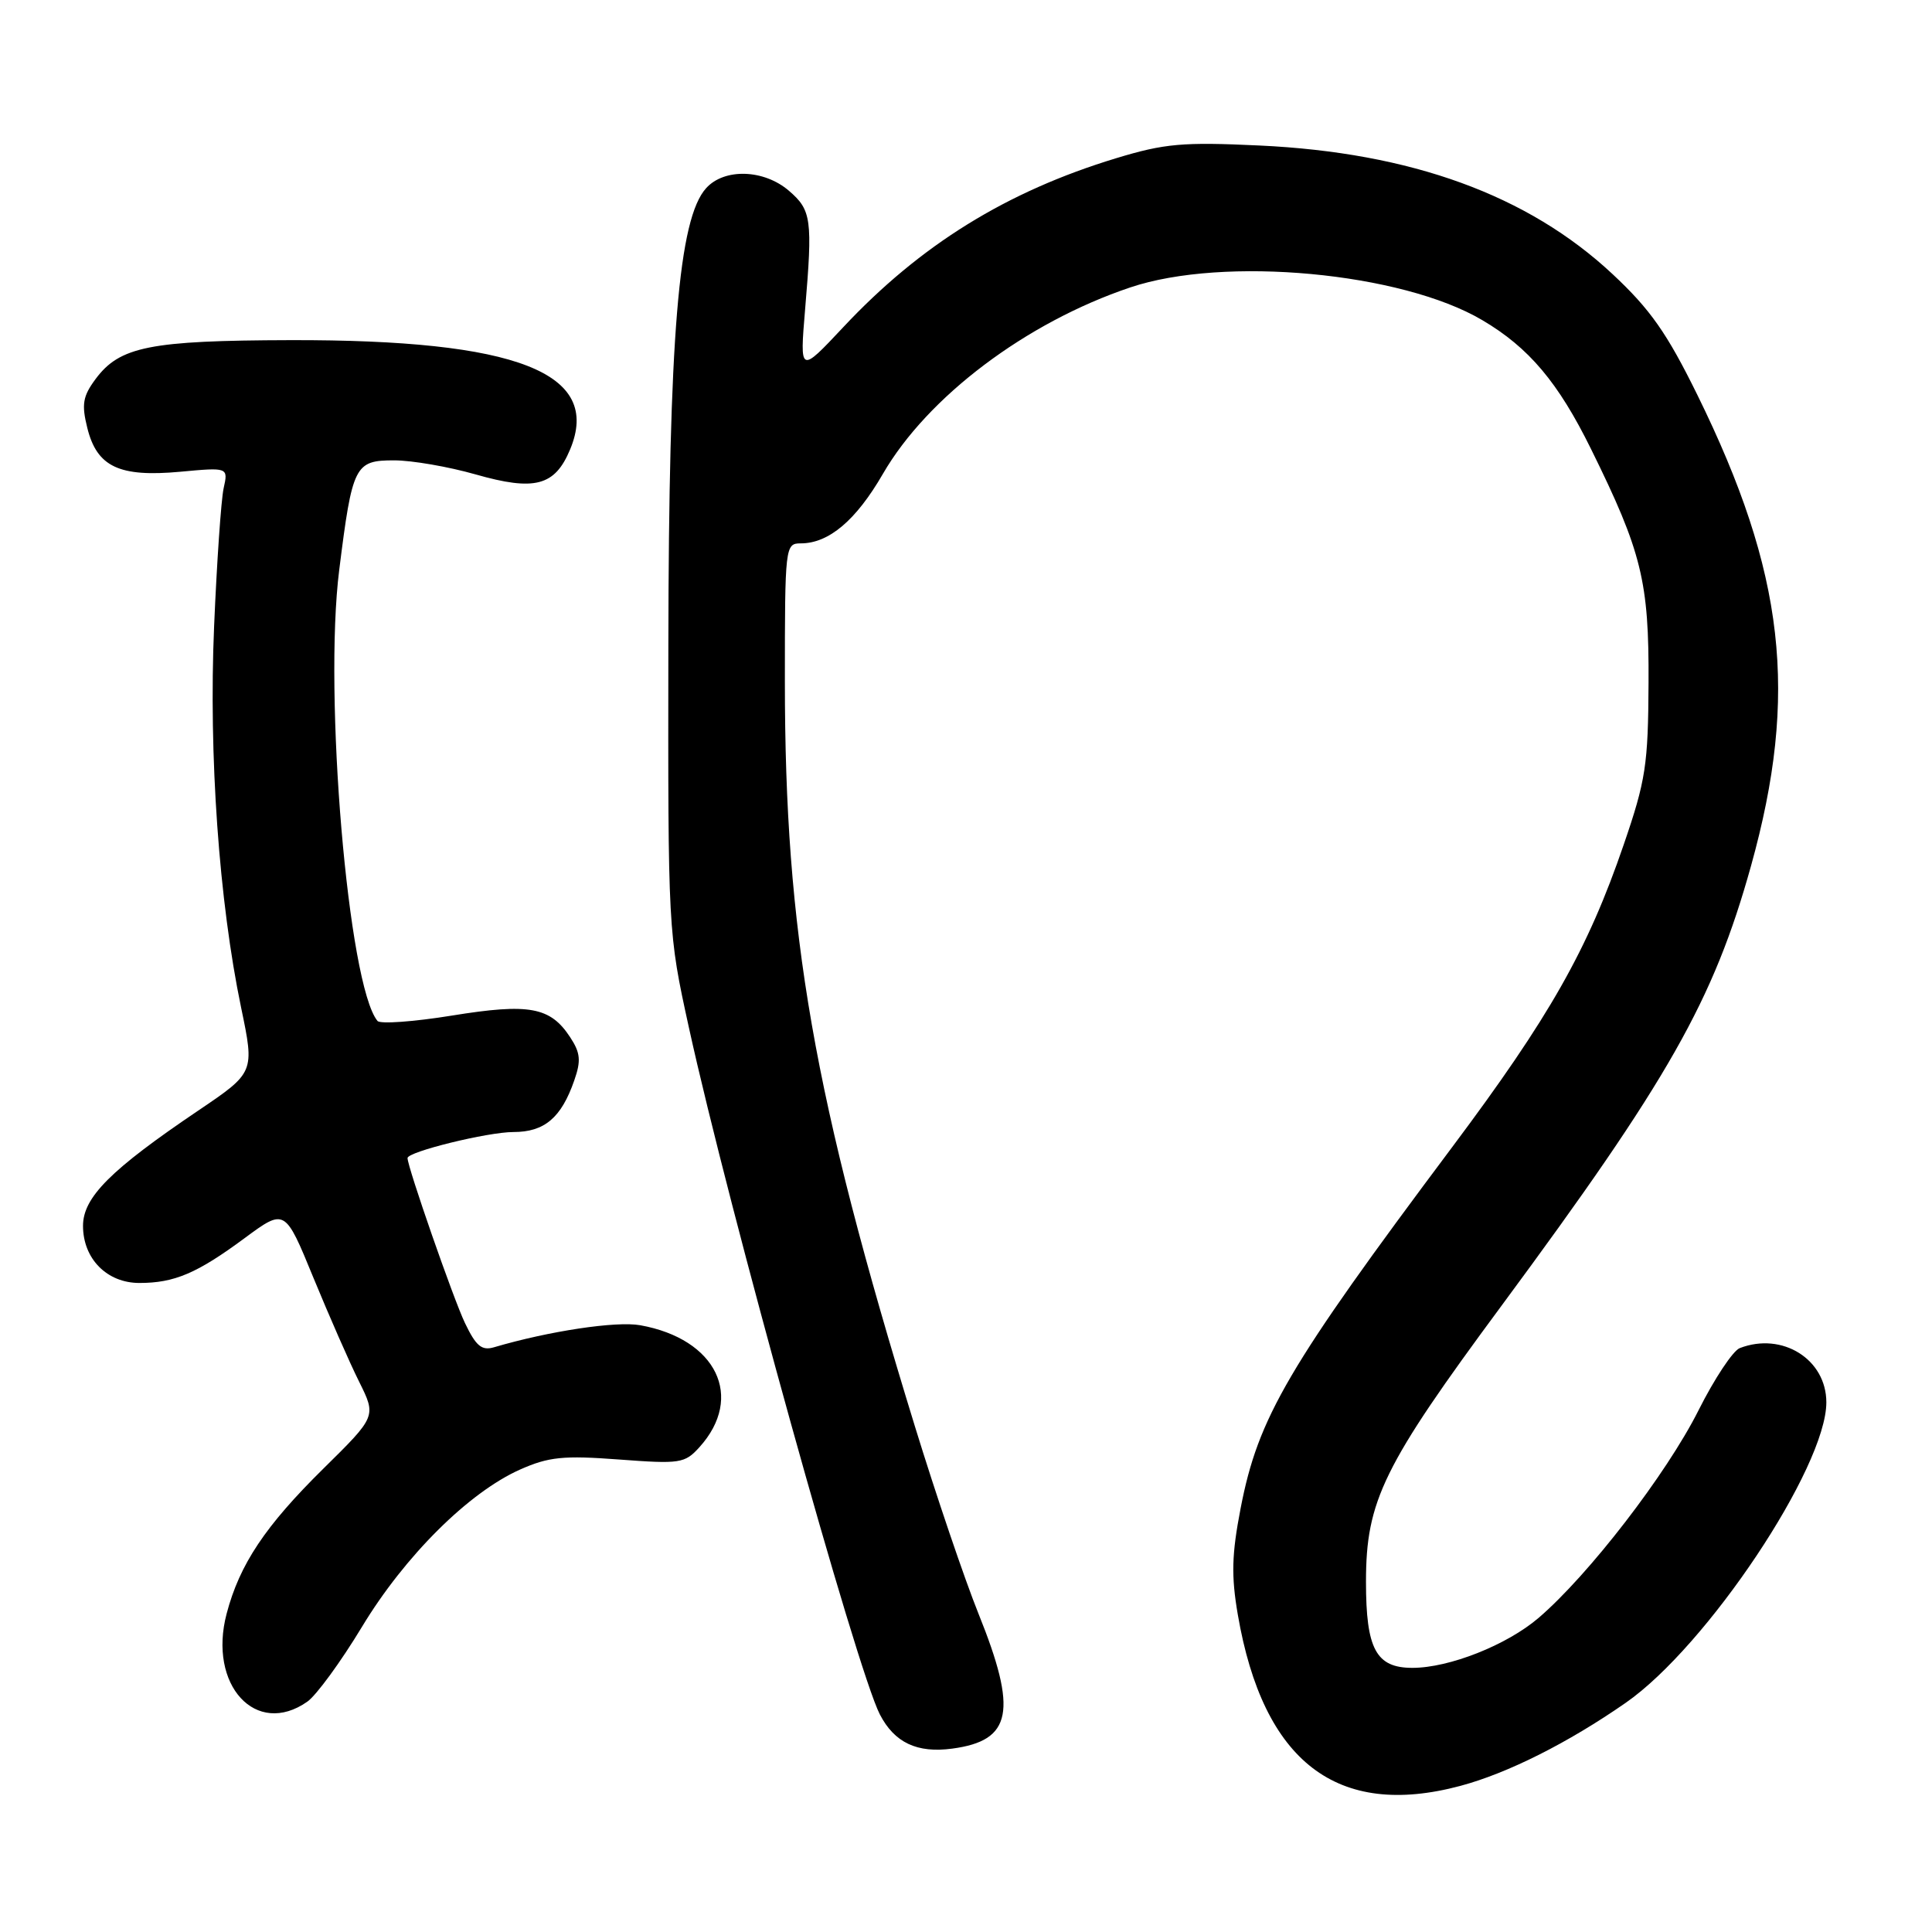 <?xml version="1.0" encoding="UTF-8" standalone="no"?>
<!DOCTYPE svg PUBLIC "-//W3C//DTD SVG 1.1//EN" "http://www.w3.org/Graphics/SVG/1.1/DTD/svg11.dtd" >
<svg xmlns="http://www.w3.org/2000/svg" xmlns:xlink="http://www.w3.org/1999/xlink" version="1.1" viewBox="0 0 256 256">
 <g >
 <path fill="currentColor"
d=" M 193.50 236.64 C 199.78 234.96 207.78 230.94 215.43 225.62 C 226.17 218.15 242.00 194.44 242.00 185.82 C 242.00 180.12 236.17 176.46 230.53 178.63 C 229.63 178.97 227.16 182.69 225.05 186.90 C 220.81 195.33 210.51 208.69 203.87 214.38 C 199.66 217.98 192.04 221.00 187.15 221.00 C 182.34 221.00 181.00 218.51 181.00 209.60 C 181.00 198.85 183.27 194.23 198.97 173.00 C 221.12 143.03 227.05 132.58 232.02 114.73 C 238.35 91.99 236.52 75.94 224.90 52.31 C 220.87 44.12 218.67 40.99 213.66 36.31 C 202.46 25.85 187.00 20.22 166.87 19.28 C 156.71 18.80 154.30 19.02 147.91 20.96 C 133.38 25.37 121.96 32.44 111.74 43.35 C 105.97 49.50 105.97 49.50 106.68 41.00 C 107.69 29.06 107.52 27.84 104.54 25.28 C 101.23 22.43 95.98 22.26 93.57 24.93 C 89.91 28.96 88.62 44.62 88.56 85.50 C 88.51 123.37 88.52 123.54 91.27 136.10 C 96.57 160.28 113.51 221.22 116.59 227.18 C 118.52 230.91 121.52 232.33 126.18 231.70 C 134.11 230.64 134.86 226.74 129.65 213.81 C 127.81 209.24 124.02 198.07 121.23 189.00 C 107.76 145.20 104.00 123.66 104.00 90.26 C 104.00 72.39 104.04 72.00 106.10 72.00 C 109.82 72.00 113.42 68.96 116.99 62.79 C 122.89 52.59 135.96 42.73 149.75 38.09 C 162.16 33.90 185.70 36.09 196.41 42.42 C 202.59 46.06 206.47 50.67 210.82 59.50 C 217.55 73.14 218.51 77.05 218.44 90.50 C 218.39 101.33 218.07 103.42 215.15 111.92 C 210.38 125.85 205.33 134.75 192.42 152.00 C 170.62 181.13 166.71 187.81 164.39 199.85 C 163.21 205.96 163.13 208.80 164.02 213.97 C 167.38 233.47 177.18 241.00 193.50 236.64 Z  M 40.72 225.48 C 41.91 224.65 45.17 220.19 47.96 215.57 C 53.63 206.18 62.13 197.73 68.94 194.71 C 72.71 193.04 74.66 192.84 81.99 193.39 C 90.11 194.00 90.73 193.91 92.67 191.77 C 98.68 185.13 94.94 177.41 84.83 175.60 C 81.66 175.03 72.75 176.37 65.46 178.52 C 63.83 179.00 63.07 178.36 61.61 175.31 C 60.08 172.12 54.00 154.64 54.00 153.45 C 54.00 152.61 64.63 150.00 68.03 150.00 C 72.14 150.00 74.37 148.12 76.09 143.17 C 77.01 140.55 76.91 139.51 75.55 137.44 C 72.92 133.42 70.13 132.91 59.88 134.57 C 54.81 135.39 50.37 135.71 50.02 135.28 C 46.13 130.57 42.86 92.06 44.95 75.51 C 46.69 61.63 47.01 61.00 52.23 61.00 C 54.58 61.00 59.43 61.84 63.01 62.86 C 70.86 65.10 73.52 64.40 75.54 59.56 C 79.79 49.40 68.56 45.00 38.50 45.07 C 19.86 45.12 15.86 45.91 12.66 50.23 C 10.97 52.51 10.79 53.58 11.57 56.71 C 12.85 61.86 15.80 63.25 23.87 62.51 C 30.25 61.92 30.25 61.92 29.63 64.71 C 29.30 66.24 28.73 74.47 28.37 83.00 C 27.64 100.08 29.02 119.45 31.95 133.52 C 33.74 142.11 33.74 142.11 26.25 147.17 C 14.67 154.99 11.00 158.65 11.00 162.43 C 11.00 166.79 14.17 170.00 18.47 170.00 C 23.11 170.00 26.11 168.72 32.40 164.07 C 37.76 160.11 37.76 160.11 41.53 169.31 C 43.61 174.36 46.33 180.57 47.59 183.09 C 49.87 187.68 49.87 187.68 42.86 194.59 C 35.14 202.20 31.75 207.28 30.03 213.82 C 27.53 223.28 33.92 230.25 40.72 225.48 Z "/>
</g>
</svg>